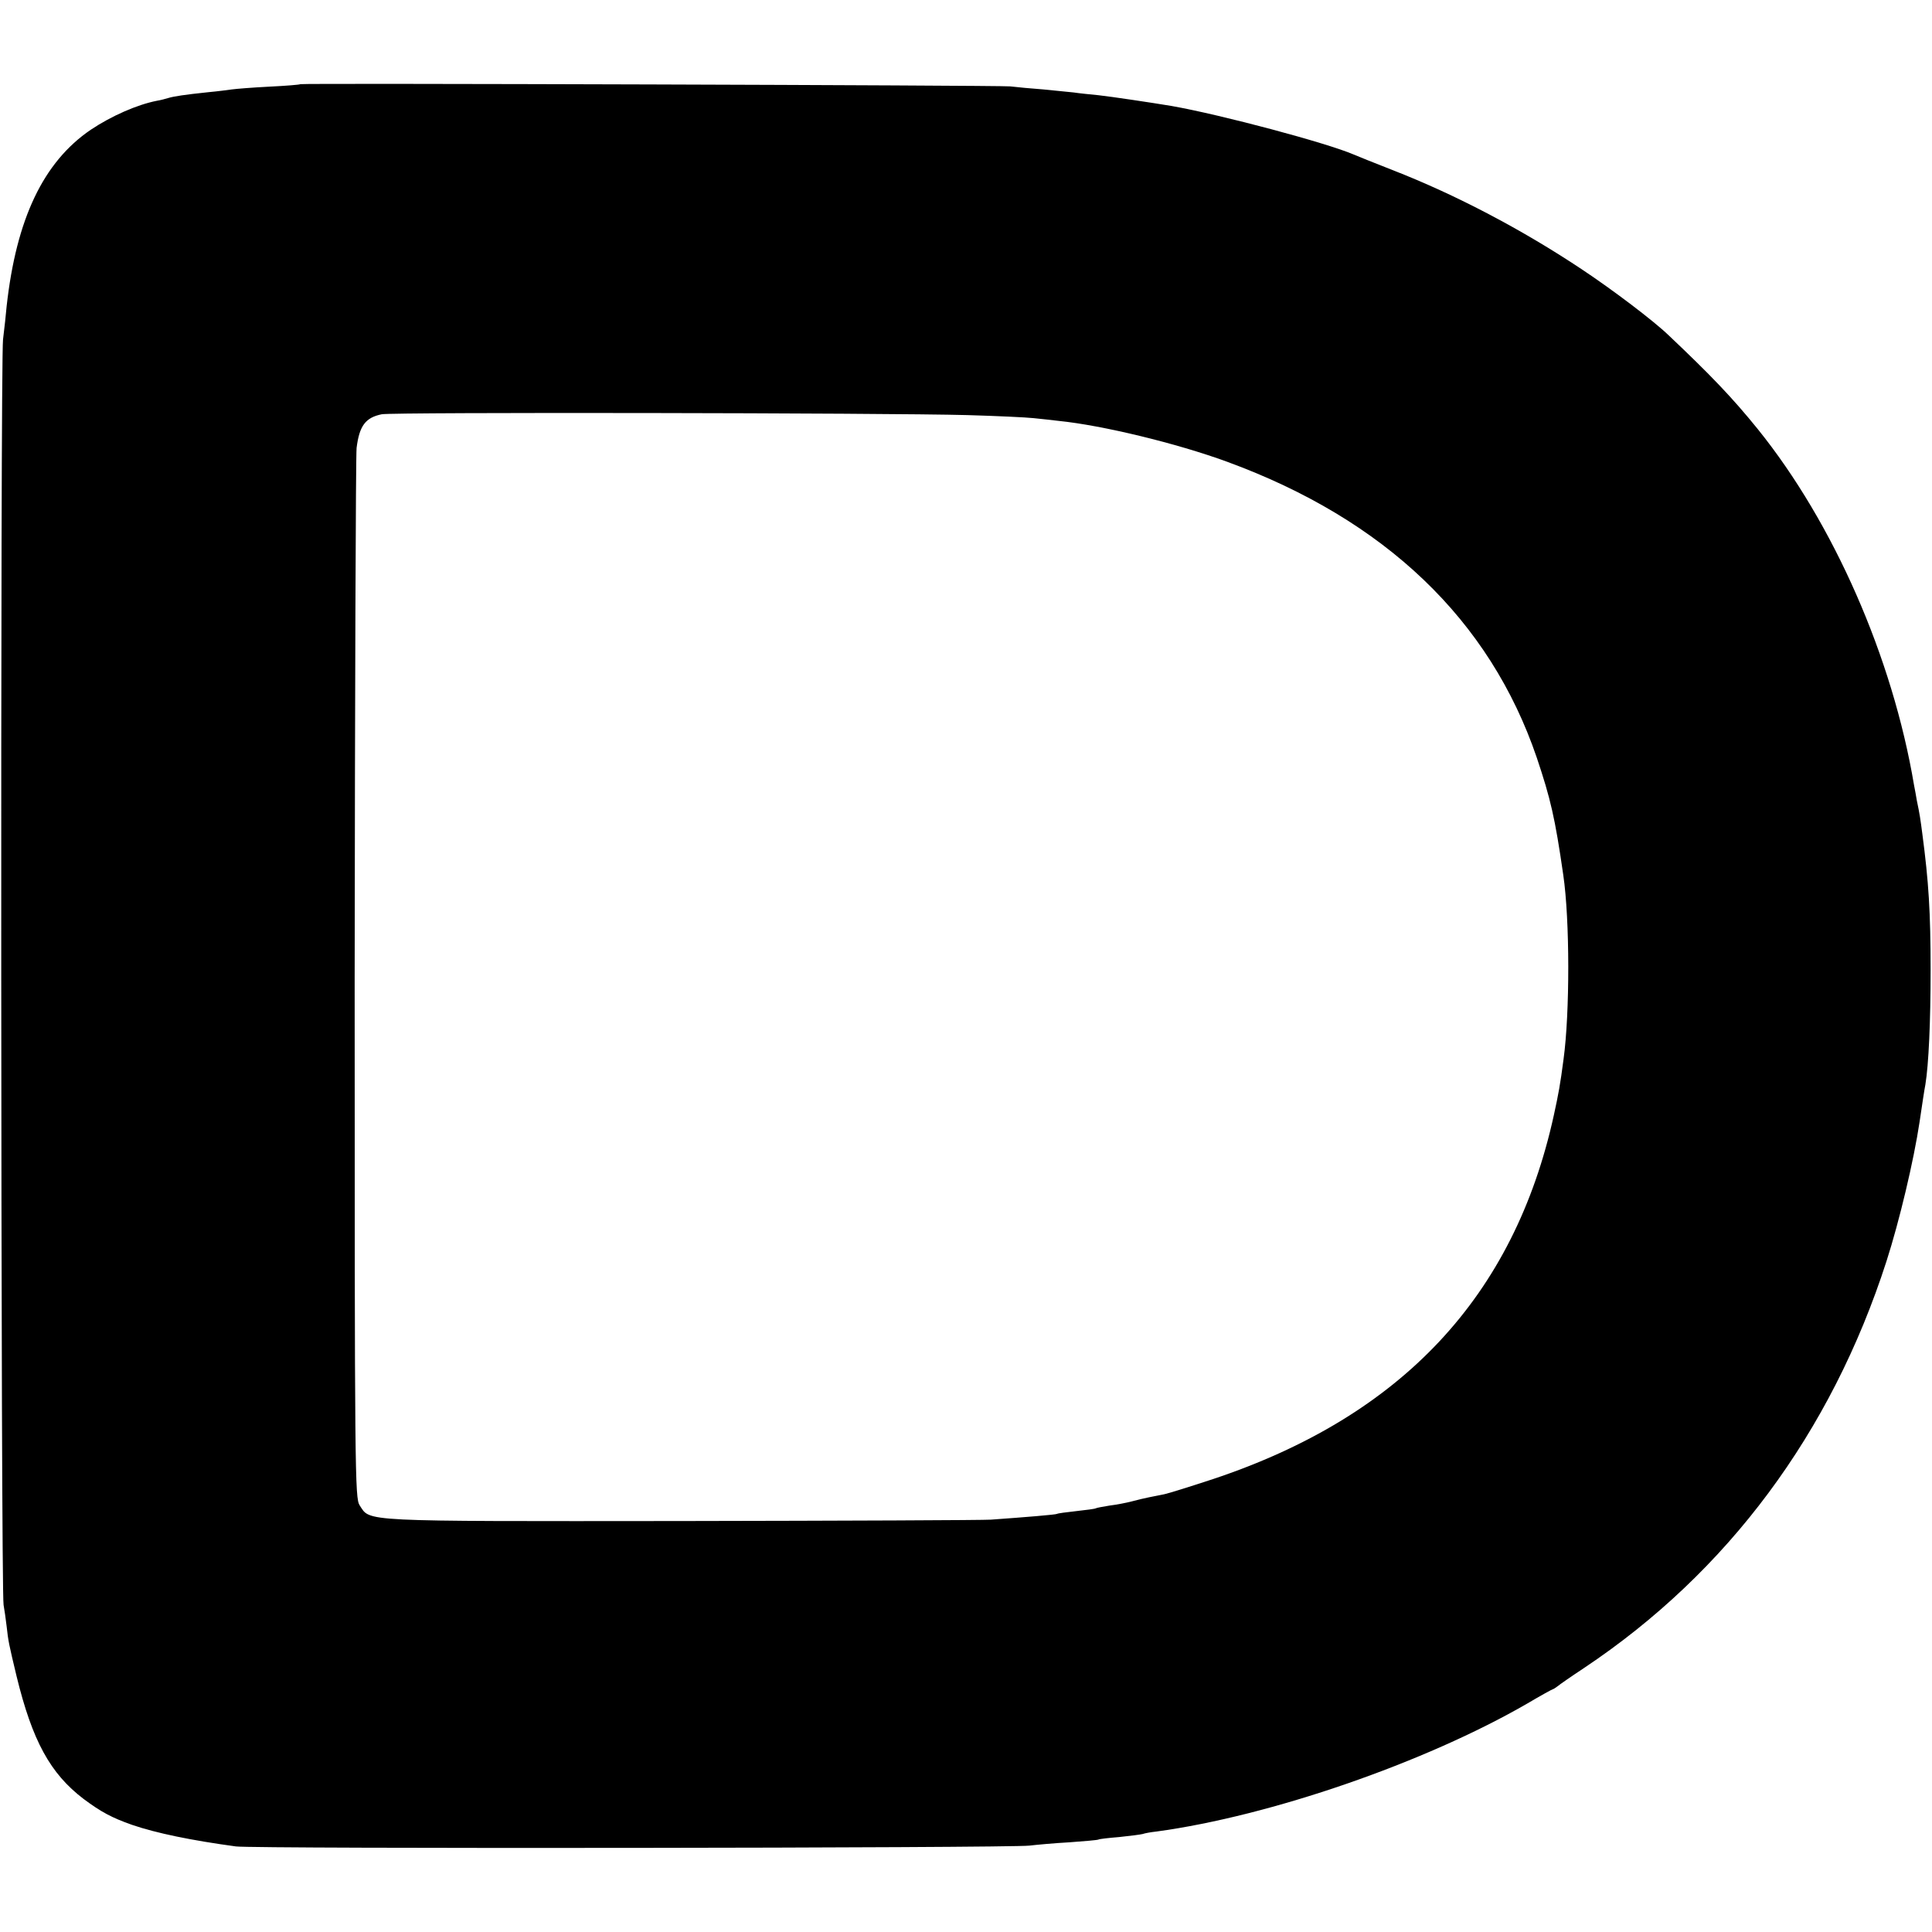 <svg version="1" xmlns="http://www.w3.org/2000/svg" width="933.333" height="933.333" viewBox="0 0 700 700"><path d="M108.8 30.5c-.2.2-5.2.6-11.3.9-6 .3-12.1.8-13.5 1-1.4.2-5.2.7-8.5 1-8.6.9-12.5 1.5-14.5 2.1-1 .3-2.8.8-4.1 1-7.2 1.4-16.5 5.5-24 10.5-17.2 11.7-27 32.3-30.5 64-.2 2.5-.8 7.9-1.3 12-1 8.1-.8 453.5.2 458.5.3 1.7.8 5.1 1.1 7.7.6 5.5.8 6.4 3.6 18.1 5.7 23.4 12.2 35.3 24.3 44.5 6.3 4.7 10.2 6.8 17.6 9.4 8.8 3 21.4 5.6 37.6 7.8 6.7.9 280.3.6 287.5-.3 2.5-.3 9-.9 14.5-1.2 5.5-.4 10.2-.8 10.5-1 .3-.2 3.7-.6 7.5-.9 3.9-.4 7.7-.9 8.5-1.1.8-.3 3.1-.7 5-.9 41.3-5.6 97.4-25 134.4-46.4 4.9-2.9 9.1-5.2 9.3-5.2.2 0 .9-.5 1.6-1 .7-.6 5-3.6 9.7-6.7 52-34.7 89.5-85.2 109.5-147.3 4.7-14.6 9.9-36.5 12-50.5.9-6.1 1.8-12.1 2.1-13.5 1.2-7.3 1.9-22.8 1.9-41.5 0-21-.7-32-3-49.4-.7-5.3-.9-6.9-2-12.1-.2-1.4-.7-3.9-1-5.5-7.8-46.4-29.2-95-56.6-129-9.3-11.5-17.1-19.6-32.3-34-5.5-5.3-20.3-16.5-31.6-24-21.5-14.3-45.4-26.9-68.5-35.9-6.6-2.6-12.9-5.1-14-5.6-9.7-4.2-47.9-14.4-66-17.6-7.2-1.2-21.9-3.4-26.5-3.9-3-.3-7.1-.7-9-1-1.9-.2-6.9-.7-11-1.1-4.1-.3-9.5-.8-12-1.1-4.7-.4-256.8-1.2-257.2-.8zm241.7 119.9c10.5.3 21.3.8 24 1.1 2.8.3 6.8.7 9.1 1 15.8 1.6 42.7 8.1 61 14.8 57.3 21 95.2 57.3 112.2 107.2 5 14.9 6.6 21.7 9.6 42.5 2.4 16.3 2.4 50 .1 66.8-1.2 9.2-1.8 12.4-3.5 20.2-14.4 65.7-55.1 109.1-123.5 131.9-8.2 2.7-16.2 5.2-17.7 5.5-1.6.3-4 .8-5.5 1.1-1.6.3-4.4 1-6.3 1.5-1.9.5-5.5 1.2-8 1.5-2.4.4-4.7.8-5 1-.3.2-3.4.6-7 1s-6.7.8-7 1c-.4.3-11.4 1.2-24 2.1-2.5.2-52.9.4-112.1.5-117.8.1-112.6.3-116.6-5.7-1.7-2.7-1.8-10.4-1.8-190.4.1-103.1.4-189.8.7-192.7 1-8 3.2-11 9.1-12.2 3.6-.8 182.9-.5 212.2.3z"/></svg>
